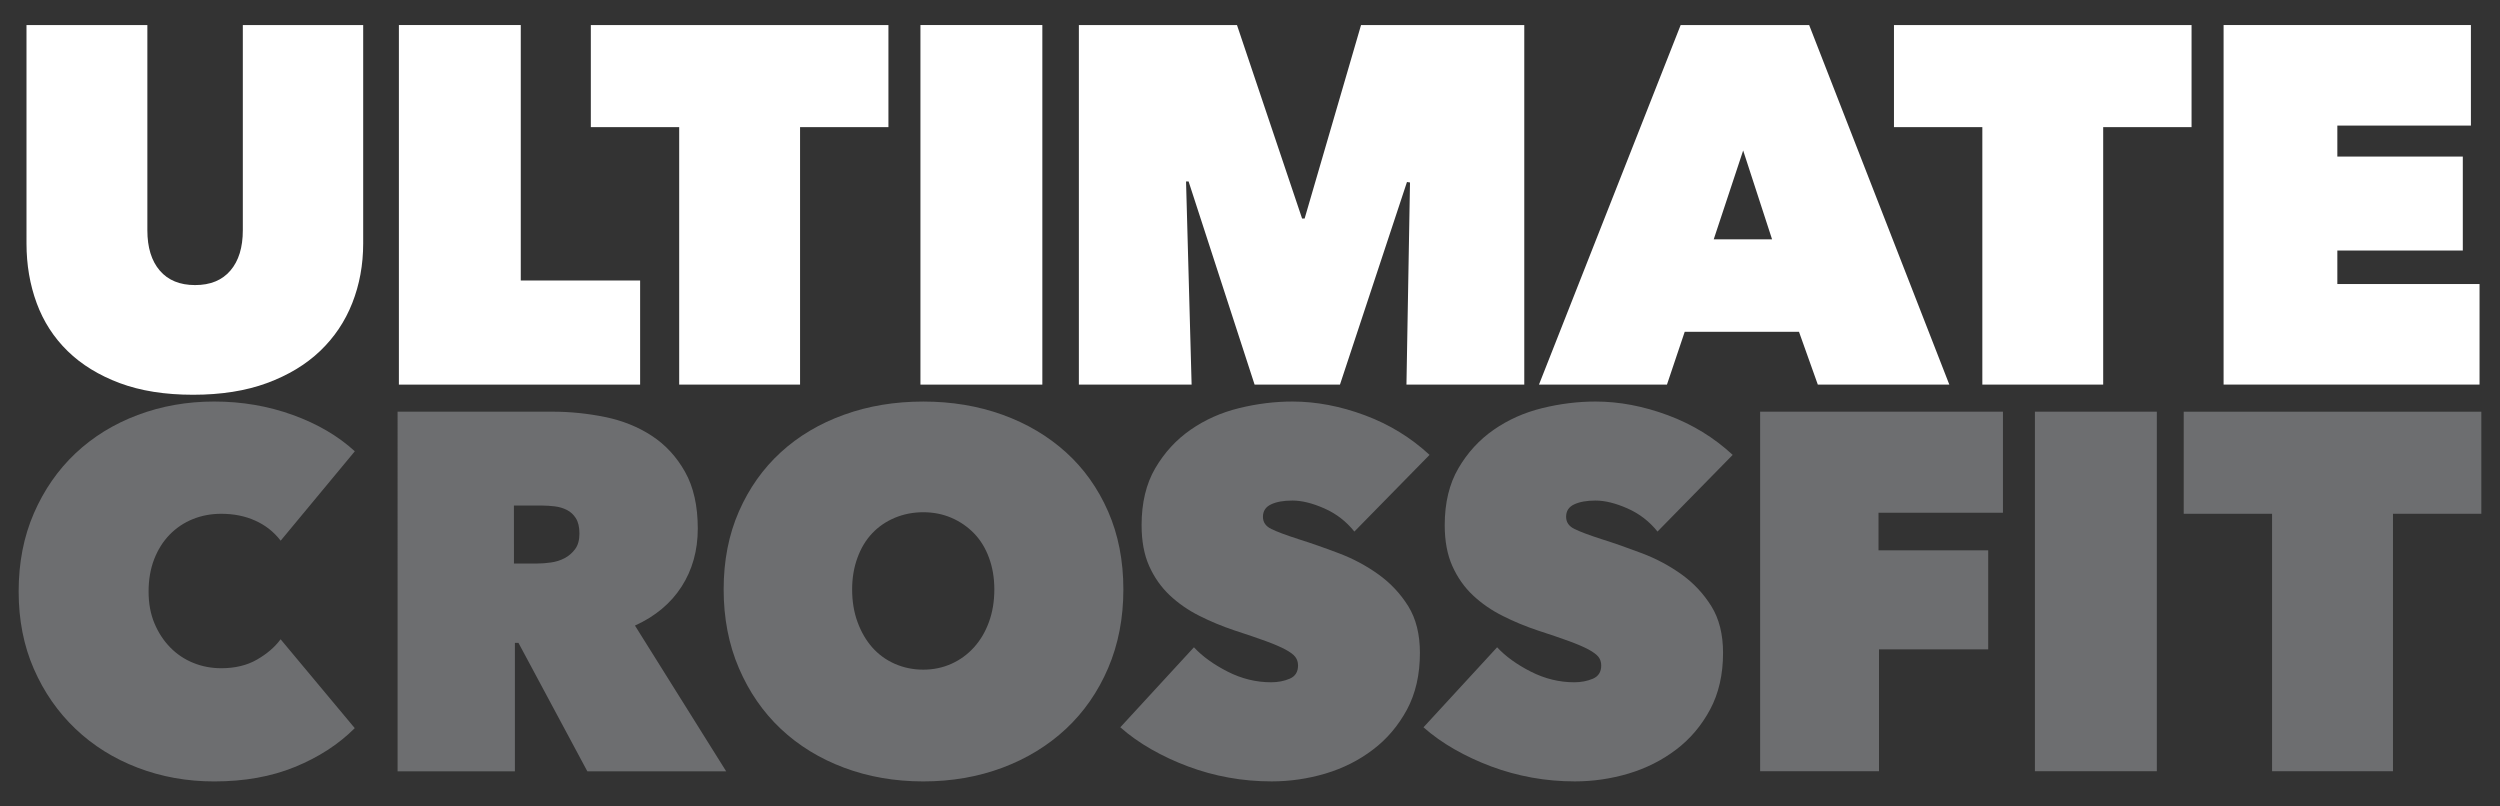 <?xml version="1.0" encoding="utf-8"?>
<!-- Generator: Adobe Illustrator 16.2.1, SVG Export Plug-In . SVG Version: 6.00 Build 0)  -->
<!DOCTYPE svg PUBLIC "-//W3C//DTD SVG 1.1//EN" "http://www.w3.org/Graphics/SVG/1.1/DTD/svg11.dtd">
<svg version="1.1" id="Layer_1" xmlns="http://www.w3.org/2000/svg" xmlns:xlink="http://www.w3.org/1999/xlink" x="0px" y="0px"
	 width="124px" height="40px" viewBox="0 0 124 40" enable-background="new 0 0 124 40" xml:space="preserve">
<rect x="0" y="0" width="124" height="40" fill="#333333" stroke="none"/>
<g>
	<path fill="#FFFFFF" d="M9.578,19.58c-1.395,0-2.607-0.193-3.641-0.579c-1.032-0.387-1.894-0.915-2.582-1.587
		c-0.688-0.673-1.2-1.466-1.536-2.38c-0.337-0.916-0.505-1.902-0.505-2.96V1.242h5.995v10.177c0,0.856,0.206,1.524,0.617,2.003
		c0.411,0.479,0.995,0.718,1.751,0.718c0.755,0,1.339-0.238,1.75-0.718c0.411-0.479,0.617-1.146,0.617-2.003V1.242h5.97v10.832
		c0,1.058-0.181,2.044-0.542,2.96c-0.36,0.914-0.894,1.707-1.6,2.38c-0.705,0.672-1.583,1.2-2.632,1.587
		C12.191,19.387,10.97,19.58,9.578,19.58z"/>
	<path fill="#FFFFFF" d="M19.785,1.242h6.045v12.671h5.92v5.164H19.785V1.242z"/>
	<path fill="#FFFFFF" d="M39.683,19.077h-5.995V6.306h-4.383V1.243h14.761v5.063h-4.383V19.077z"/>
	<path fill="#FFFFFF" d="M45.654,1.242H51.7v17.835h-6.046V1.242z"/>
	<path fill="#FFFFFF" d="M58.828,9.001l0.276,10.076h-5.592V1.242h7.842l3.23,9.598h0.125l2.799-9.598h8.096v17.835H69.76
		l0.176-10.026l-0.15-0.024l-3.324,10.05h-4.234L58.954,9.001H58.828z"/>
	<path fill="#FFFFFF" d="M83.361,1.242h6.373l6.953,17.835h-6.523l-0.934-2.62h-5.668l-0.881,2.62h-6.348L83.361,1.242z
		 M86.461,7.464L85,11.872h2.895L86.461,7.464z"/>
	<path fill="#FFFFFF" d="M104.318,19.077h-5.994V6.306h-4.383V1.243h14.76v5.063h-4.383V19.077z"/>
	<path fill="#FFFFFF" d="M110.289,1.242h12.268v4.987h-6.625v1.537h6.223v4.66h-6.223v1.662h7.053v4.987h-12.695V1.242
		L110.289,1.242z"/>
</g>
<g>
	<path fill="#6D6E70" d="M0.925,29.337c0-1.428,0.252-2.721,0.756-3.879c0.504-1.159,1.192-2.15,2.065-2.975
		c0.873-0.821,1.901-1.455,3.086-1.9c1.184-0.444,2.447-0.667,3.791-0.667c1.376,0,2.678,0.223,3.904,0.667
		c1.226,0.445,2.25,1.046,3.072,1.801l-3.678,4.434c-0.336-0.437-0.756-0.769-1.26-0.994c-0.503-0.228-1.066-0.34-1.688-0.34
		c-0.504,0-0.974,0.088-1.411,0.265c-0.437,0.177-0.817,0.432-1.146,0.768c-0.328,0.337-0.584,0.744-0.77,1.222
		c-0.185,0.479-0.276,1.014-0.276,1.602s0.096,1.111,0.29,1.574c0.192,0.462,0.454,0.859,0.78,1.195
		c0.328,0.336,0.71,0.592,1.146,0.769s0.898,0.265,1.385,0.265c0.688,0,1.28-0.142,1.776-0.428c0.495-0.285,0.886-0.621,1.171-1.008
		l3.678,4.408c-0.806,0.806-1.797,1.447-2.973,1.927s-2.507,0.716-4.002,0.716c-1.344,0-2.607-0.227-3.791-0.68
		c-1.185-0.454-2.213-1.096-3.086-1.928s-1.562-1.822-2.065-2.973S0.925,30.747,0.925,29.337z"/>
	<path fill="#6D6E70" d="M19.722,20.419h7.684c0.873,0,1.741,0.089,2.606,0.265c0.865,0.177,1.638,0.487,2.318,0.933
		c0.68,0.445,1.229,1.041,1.649,1.789c0.419,0.746,0.631,1.684,0.631,2.809c0,1.092-0.27,2.053-0.805,2.884
		c-0.536,0.831-1.307,1.474-2.311,1.929l4.524,7.229h-6.886l-3.417-6.372h-0.176v6.372h-5.819V20.419z M25.492,27.95h1.174
		c0.2,0,0.421-0.017,0.662-0.051c0.242-0.033,0.467-0.104,0.675-0.213s0.383-0.261,0.525-0.453c0.142-0.193,0.212-0.449,0.212-0.77
		s-0.06-0.571-0.176-0.756c-0.116-0.186-0.267-0.323-0.449-0.415c-0.184-0.093-0.384-0.151-0.601-0.177
		c-0.216-0.025-0.417-0.039-0.6-0.039h-1.424L25.492,27.95L25.492,27.95z"/>
	<path fill="#6D6E70" d="M35.893,29.235c0-1.427,0.252-2.715,0.756-3.865s1.196-2.129,2.078-2.936
		c0.881-0.806,1.928-1.428,3.137-1.863c1.209-0.437,2.519-0.654,3.93-0.654s2.72,0.218,3.93,0.654
		c1.209,0.437,2.258,1.059,3.148,1.863c0.89,0.805,1.587,1.784,2.091,2.936c0.504,1.15,0.756,2.438,0.756,3.865
		c0,1.429-0.252,2.729-0.756,3.904c-0.503,1.176-1.201,2.18-2.091,3.012c-0.891,0.83-1.939,1.473-3.148,1.926
		s-2.519,0.681-3.93,0.681s-2.721-0.228-3.93-0.681s-2.255-1.096-3.137-1.926c-0.882-0.832-1.574-1.836-2.078-3.012
		C36.145,31.965,35.893,30.663,35.893,29.235z M42.266,29.235c0,0.588,0.088,1.127,0.265,1.612c0.177,0.487,0.419,0.907,0.729,1.261
		c0.312,0.353,0.685,0.625,1.121,0.817c0.438,0.192,0.907,0.29,1.411,0.29s0.97-0.098,1.397-0.29
		c0.429-0.192,0.803-0.466,1.121-0.817c0.319-0.354,0.567-0.772,0.743-1.261c0.177-0.485,0.266-1.024,0.266-1.612
		c0-0.569-0.089-1.096-0.266-1.573c-0.176-0.479-0.424-0.882-0.743-1.21c-0.318-0.326-0.692-0.584-1.121-0.769
		c-0.428-0.184-0.894-0.276-1.397-0.276c-0.503,0-0.974,0.094-1.411,0.276c-0.437,0.185-0.811,0.441-1.121,0.769
		c-0.311,0.328-0.554,0.73-0.729,1.21C42.354,28.14,42.266,28.665,42.266,29.235z"/>
	<path fill="#6D6E70" d="M63.074,38.757c-0.723,0-1.433-0.062-2.128-0.188c-0.697-0.125-1.369-0.311-2.016-0.553
		s-1.255-0.525-1.826-0.852c-0.57-0.326-1.083-0.689-1.537-1.09l3.652-3.969c0.42,0.452,0.979,0.855,1.675,1.209
		c0.696,0.353,1.415,0.527,2.155,0.527c0.334,0,0.641-0.059,0.918-0.176c0.277-0.118,0.416-0.337,0.416-0.656
		c0-0.168-0.047-0.312-0.139-0.43s-0.256-0.239-0.49-0.365c-0.236-0.126-0.559-0.266-0.971-0.416
		c-0.411-0.15-0.929-0.328-1.55-0.529c-0.604-0.203-1.184-0.441-1.737-0.721c-0.555-0.277-1.046-0.618-1.475-1.021
		c-0.428-0.403-0.769-0.888-1.021-1.451c-0.252-0.562-0.377-1.239-0.377-2.03c0-1.11,0.227-2.054,0.68-2.826
		c0.454-0.774,1.037-1.409,1.751-1.905c0.713-0.496,1.516-0.854,2.405-1.072s1.771-0.327,2.644-0.327
		c1.178,0,2.373,0.227,3.592,0.68c1.217,0.453,2.285,1.108,3.211,1.966l-3.729,3.803c-0.404-0.504-0.896-0.885-1.486-1.146
		c-0.588-0.26-1.115-0.392-1.588-0.392c-0.438,0-0.789,0.063-1.057,0.189c-0.269,0.126-0.404,0.332-0.404,0.617
		c0,0.27,0.139,0.471,0.416,0.604c0.277,0.137,0.729,0.305,1.35,0.506c0.639,0.201,1.311,0.437,2.016,0.705
		c0.705,0.268,1.355,0.617,1.951,1.045c0.596,0.429,1.088,0.953,1.475,1.574c0.385,0.621,0.578,1.395,0.578,2.317
		c0,1.074-0.213,2.011-0.641,2.81c-0.432,0.797-0.992,1.461-1.689,1.988c-0.695,0.529-1.48,0.924-2.354,1.186
		C64.869,38.627,63.98,38.757,63.074,38.757z"/>
	<path fill="#6D6E70" d="M78.111,38.757c-0.723,0-1.432-0.062-2.129-0.188c-0.697-0.127-1.369-0.311-2.016-0.553
		s-1.254-0.525-1.826-0.852c-0.57-0.326-1.082-0.689-1.535-1.09l3.652-3.969c0.42,0.452,0.977,0.855,1.674,1.209
		c0.697,0.353,1.416,0.527,2.154,0.527c0.336,0,0.643-0.059,0.92-0.176c0.277-0.118,0.416-0.337,0.416-0.656
		c0-0.168-0.047-0.312-0.139-0.43c-0.096-0.117-0.26-0.239-0.492-0.365c-0.234-0.126-0.561-0.266-0.969-0.416
		c-0.412-0.15-0.932-0.328-1.553-0.529c-0.604-0.203-1.184-0.441-1.734-0.721c-0.557-0.277-1.047-0.618-1.477-1.021
		c-0.428-0.403-0.768-0.888-1.02-1.451c-0.252-0.562-0.379-1.239-0.379-2.03c0-1.11,0.229-2.054,0.682-2.826
		c0.453-0.774,1.035-1.409,1.75-1.905c0.713-0.496,1.516-0.854,2.404-1.072c0.891-0.219,1.773-0.327,2.646-0.327
		c1.174,0,2.371,0.227,3.59,0.68c1.217,0.453,2.287,1.108,3.211,1.966l-3.729,3.803c-0.402-0.504-0.898-0.885-1.486-1.146
		c-0.588-0.26-1.117-0.392-1.586-0.392c-0.438,0-0.789,0.063-1.059,0.189s-0.402,0.332-0.402,0.617c0,0.27,0.139,0.471,0.416,0.604
		c0.275,0.137,0.725,0.305,1.348,0.506c0.637,0.201,1.309,0.437,2.014,0.705c0.705,0.268,1.357,0.617,1.953,1.045
		c0.596,0.429,1.086,0.953,1.473,1.574s0.58,1.395,0.58,2.317c0,1.074-0.215,2.011-0.643,2.81c-0.428,0.797-0.99,1.461-1.688,1.988
		c-0.697,0.529-1.482,0.924-2.355,1.186C79.908,38.627,79.018,38.757,78.111,38.757z"/>
	<path fill="#6D6E70" d="M93.174,27.296h5.441v4.912h-5.416v6.045h-5.896V20.419h12.043v5.013h-6.172V27.296z"/>
	<path fill="#6D6E70" d="M100.932,20.419h6.047v17.834h-6.047V20.419z"/>
	<path fill="#6D6E70" d="M118.691,38.253h-5.996v-12.77h-4.383V20.42h14.762v5.063h-4.383V38.253z"/>
</g>
</svg>
